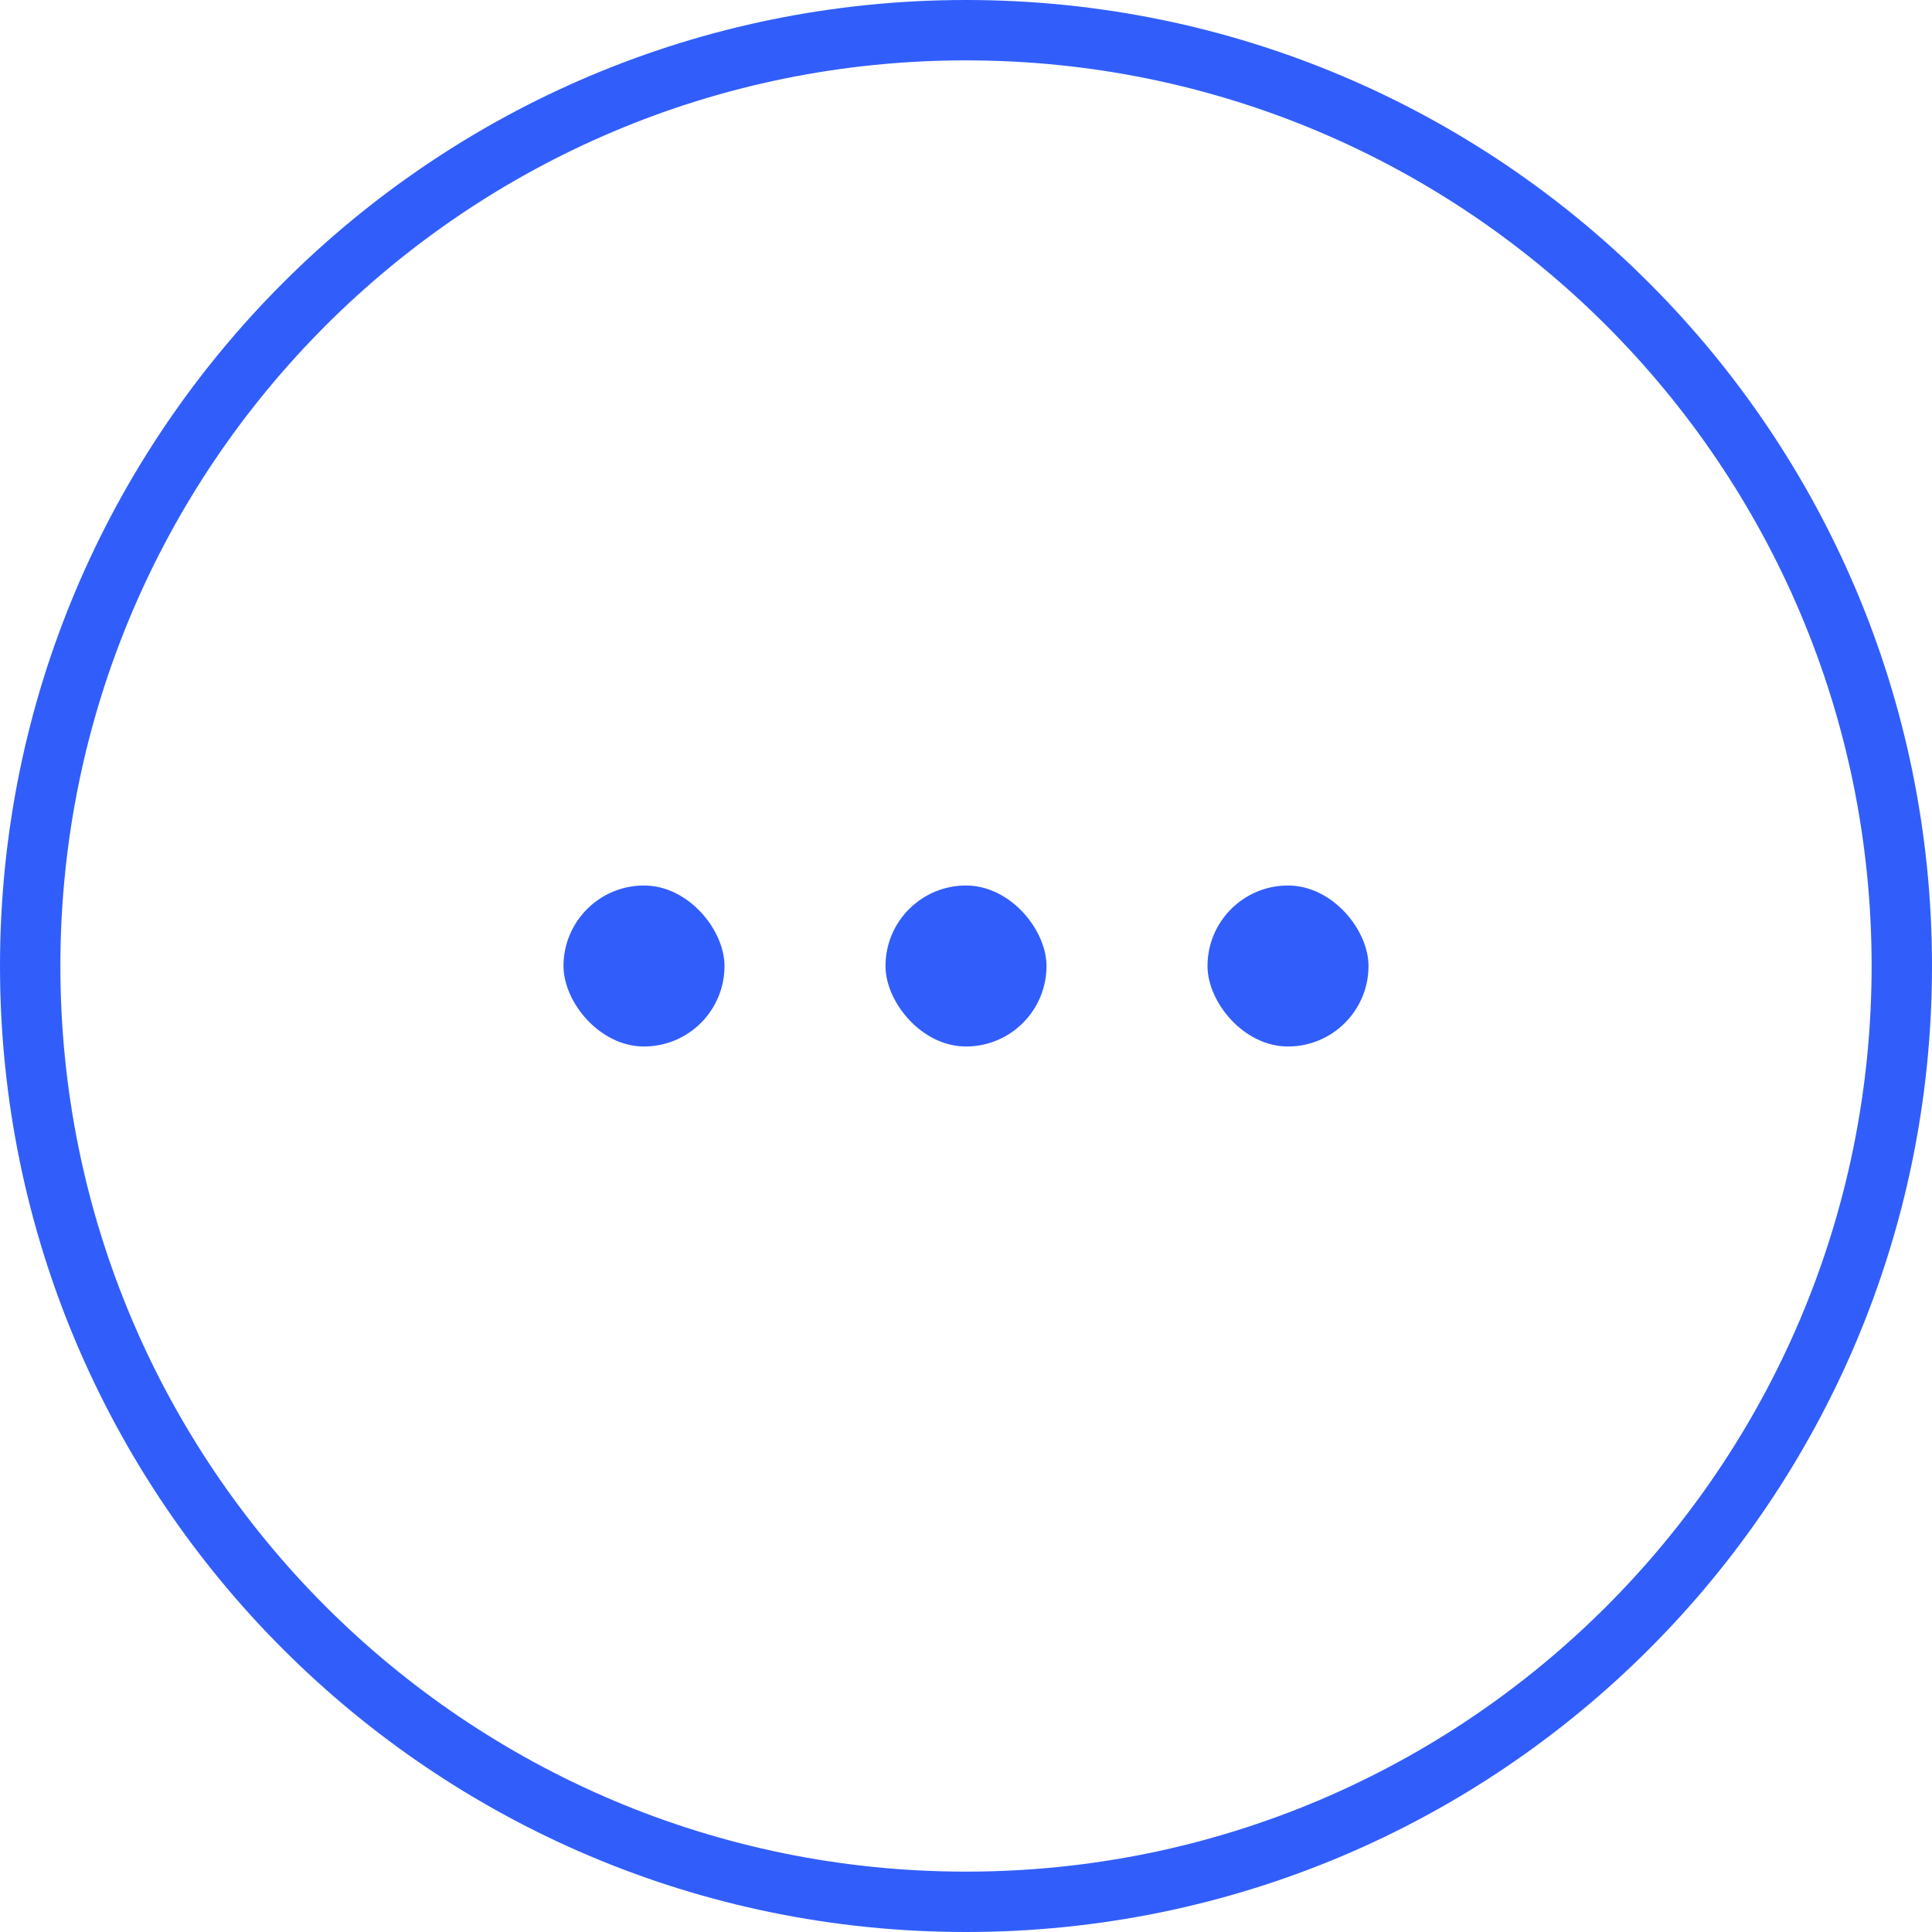 <?xml version="1.0" encoding="UTF-8"?>
<svg width="24px" height="24px" viewBox="0 0 24 24" version="1.1" xmlns="http://www.w3.org/2000/svg" xmlns:xlink="http://www.w3.org/1999/xlink">
    <!-- Generator: Sketch 42 (36781) - http://www.bohemiancoding.com/sketch -->
    <title>ico_share_more</title>
    <desc>Created with Sketch.</desc>
    <defs></defs>
    <g id="ICON" stroke="none" stroke-width="1" fill="none" fill-rule="evenodd">
        <g id="Artboard" transform="translate(-20, -210)" fill="#315EFB">
            <g id="ico_share_more" transform="translate(20, 210)">
                <g id="ico_more">
                    <path d="M0.75,12 C0.75,18.214 5.786,23.25 12,23.25 C18.214,23.25 23.25,18.214 23.25,12 C23.25,5.786 18.214,0.75 12,0.75 C5.786,0.75 0.75,5.786 0.75,12 Z M0,12 C0,5.373 5.371,0 12,0 C18.627,0 24,5.371 24,12 C24,18.627 18.629,24 12,24 C5.373,24 0,18.629 0,12 Z" id="Rectangle-3" fill-rule="nonzero"></path>
                    <rect id="Rectangle-3" x="7" y="11" width="2" height="2" rx="1"></rect>
                    <rect id="Rectangle-3" x="11" y="11" width="2" height="2" rx="1"></rect>
                    <rect id="Rectangle-3" x="15" y="11" width="2" height="2" rx="1"></rect>
                </g>
            </g>
        </g>
    </g>
</svg>